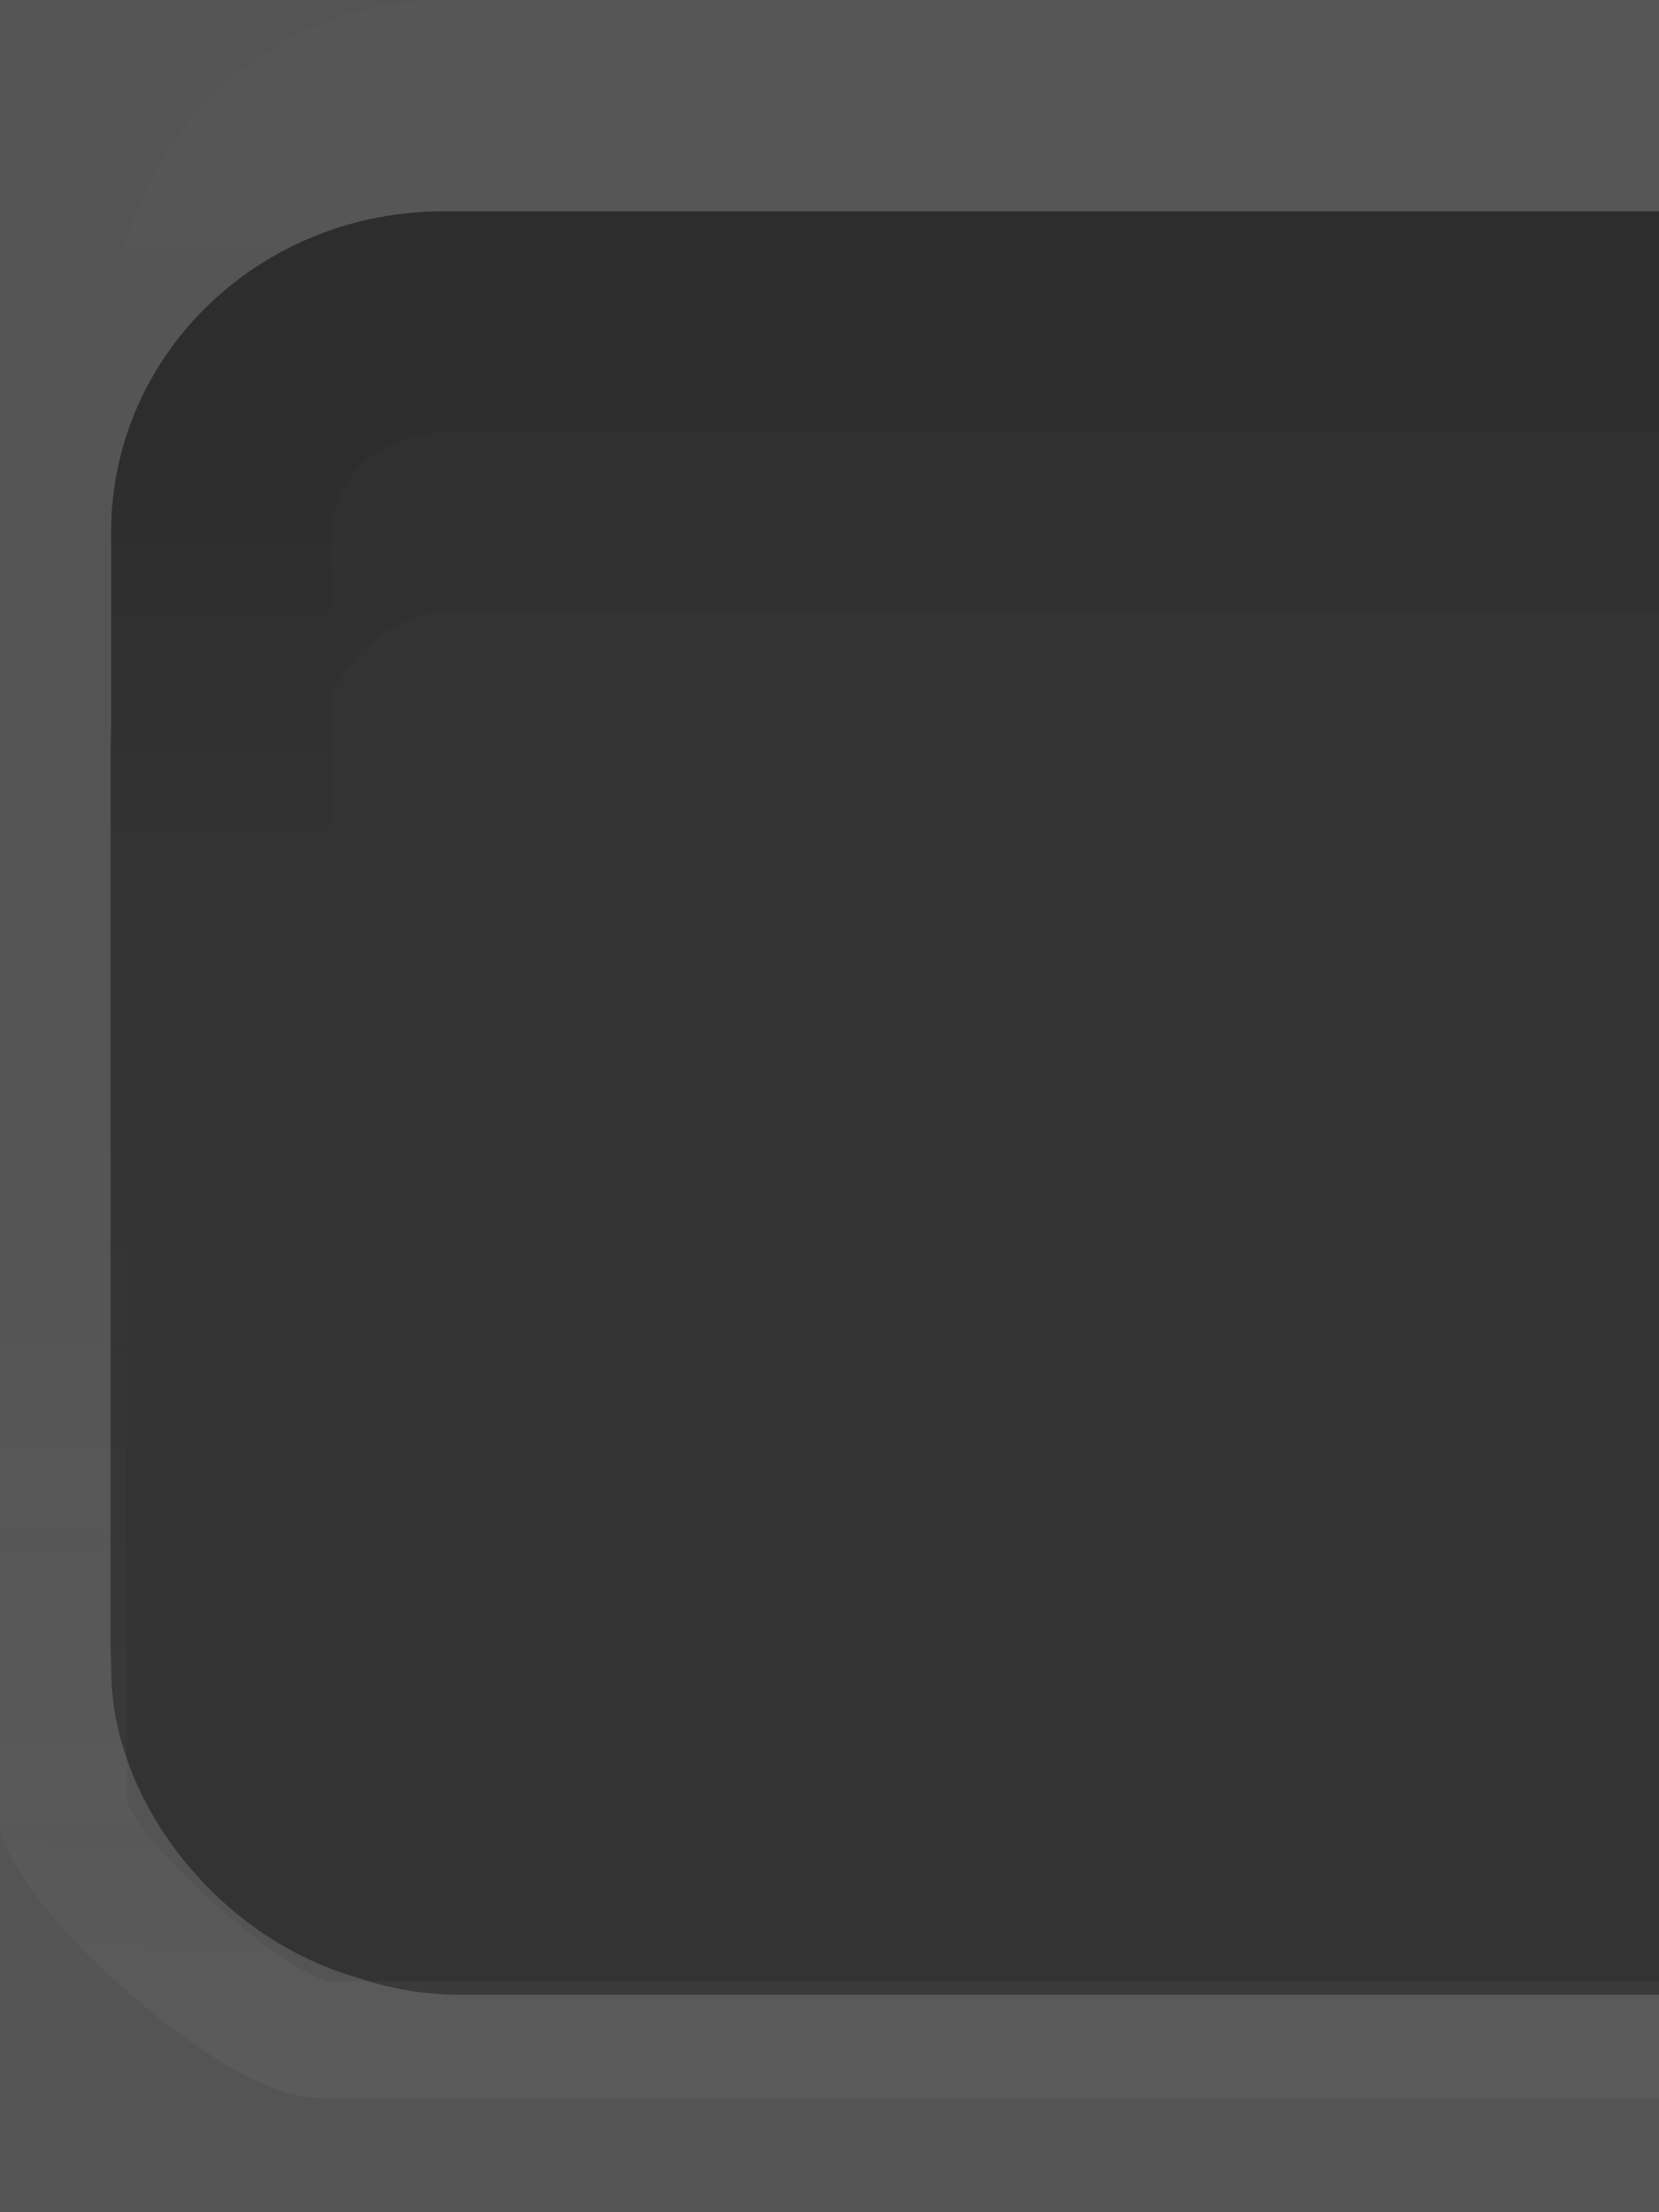 <?xml version="1.0" encoding="UTF-8" standalone="no"?>
<!-- Created with Inkscape (http://www.inkscape.org/) -->

<svg
   xmlns:dc="http://purl.org/dc/elements/1.1/"
   xmlns:cc="http://creativecommons.org/ns#"
   xmlns:rdf="http://www.w3.org/1999/02/22-rdf-syntax-ns#"
   xmlns:svg="http://www.w3.org/2000/svg"
   xmlns="http://www.w3.org/2000/svg"
   xmlns:xlink="http://www.w3.org/1999/xlink"
   xmlns:sodipodi="http://sodipodi.sourceforge.net/DTD/sodipodi-0.dtd"
   xmlns:inkscape="http://www.inkscape.org/namespaces/inkscape"
   width="15"
   height="20"
   id="svg33222"
   version="1.1"
   inkscape:version="0.48.4 r9939"
   sodipodi:docname="combo-entry-border-bg-focus.svg">
  <defs
     id="defs33224">
    <linearGradient
       id="linearGradient3845">
      <stop
         style="stop-color:#0f0f0f;stop-opacity:1;"
         offset="0"
         id="stop3847" />
      <stop
         style="stop-color:#121212;stop-opacity:1;"
         offset="1"
         id="stop3849" />
    </linearGradient>
    <linearGradient
       id="linearGradient3837">
      <stop
         style="stop-color:#ffffff;stop-opacity:1;"
         offset="0"
         id="stop3839" />
      <stop
         id="stop4140"
         offset="0.16"
         style="stop-color:#ffffff;stop-opacity:0;" />
      <stop
         style="stop-color:#ffffff;stop-opacity:0;"
         offset="1"
         id="stop3841" />
    </linearGradient>
    <linearGradient
       inkscape:collect="always"
       xlink:href="#linearGradient3837"
       id="linearGradient3843"
       x1="8"
       y1="1.925"
       x2="8"
       y2="14.003"
       gradientUnits="userSpaceOnUse"
       gradientTransform="matrix(0.997,0,0,1.077,0.022,-0.097)" />
    <linearGradient
       inkscape:collect="always"
       xlink:href="#linearGradient3845"
       id="linearGradient3851"
       x1="8"
       y1="1.537"
       x2="8"
       y2="13.463"
       gradientUnits="userSpaceOnUse" />
    <linearGradient
       inkscape:collect="always"
       xlink:href="#linearGradient3837"
       id="linearGradient3797"
       gradientUnits="userSpaceOnUse"
       gradientTransform="matrix(0.997,0,0,1.077,0.022,-0.097)"
       x1="8"
       y1="1.925"
       x2="8"
       y2="14.003" />
    <linearGradient
       inkscape:collect="always"
       xlink:href="#linearGradient3845"
       id="linearGradient3799"
       gradientUnits="userSpaceOnUse"
       x1="8"
       y1="1.537"
       x2="8"
       y2="13.463" />
    <linearGradient
       inkscape:collect="always"
       xlink:href="#linearGradient3837"
       id="linearGradient3806"
       gradientUnits="userSpaceOnUse"
       gradientTransform="matrix(0.997,0,0,1.077,0.022,-0.097)"
       x1="8"
       y1="1.925"
       x2="8"
       y2="14.003" />
    <linearGradient
       inkscape:collect="always"
       xlink:href="#linearGradient3845"
       id="linearGradient3808"
       gradientUnits="userSpaceOnUse"
       x1="8"
       y1="1.537"
       x2="8"
       y2="13.463" />
    <linearGradient
       inkscape:collect="always"
       xlink:href="#linearGradient3837-4"
       id="linearGradient3005-9"
       gradientUnits="userSpaceOnUse"
       gradientTransform="translate(1,-1)"
       x1="8"
       y1="1.925"
       x2="8"
       y2="14.003" />
    <linearGradient
       id="linearGradient3837-4">
      <stop
         style="stop-color:#000000;stop-opacity:0.377;"
         offset="0"
         id="stop3839-1" />
      <stop
         style="stop-color:#000000;stop-opacity:1;"
         offset="1"
         id="stop3841-7" />
    </linearGradient>
    <linearGradient
       inkscape:collect="always"
       xlink:href="#linearGradient3837-4-4"
       id="linearGradient3891-2"
       gradientUnits="userSpaceOnUse"
       x1="8.78"
       y1="-0.108"
       x2="8.78"
       y2="12.142" />
    <linearGradient
       id="linearGradient3837-4-4">
      <stop
         style="stop-color:#000000;stop-opacity:0.377;"
         offset="0"
         id="stop3839-1-7" />
      <stop
         style="stop-color:#000000;stop-opacity:1;"
         offset="1"
         id="stop3841-7-3" />
    </linearGradient>
    <linearGradient
       y2="12.142"
       x2="8.78"
       y1="-0.108"
       x1="8.78"
       gradientUnits="userSpaceOnUse"
       id="linearGradient3921"
       xlink:href="#linearGradient3837-4-4"
       inkscape:collect="always" />
    <linearGradient
       inkscape:collect="always"
       xlink:href="#linearGradient3845-4"
       id="linearGradient3953-8"
       gradientUnits="userSpaceOnUse"
       gradientTransform="matrix(1,0,0,1.067,1,-1)"
       x1="8"
       y1="1.537"
       x2="8"
       y2="13.463" />
    <linearGradient
       id="linearGradient3845-4">
      <stop
         style="stop-color:#000000;stop-opacity:0.039;"
         offset="0"
         id="stop3847-6" />
      <stop
         id="stop4144"
         offset="0.4"
         style="stop-color:#000000;stop-opacity:0.353;" />
      <stop
         style="stop-color:#000000;stop-opacity:0.392;"
         offset="0.74"
         id="stop4146" />
      <stop
         style="stop-color:#000000;stop-opacity:1;"
         offset="1"
         id="stop3849-8" />
    </linearGradient>
    <linearGradient
       inkscape:collect="always"
       xlink:href="#linearGradient3845"
       id="linearGradient3029"
       gradientUnits="userSpaceOnUse"
       gradientTransform="translate(1,-13.5)"
       x1="8"
       y1="1.537"
       x2="8"
       y2="13.463" />
    <linearGradient
       inkscape:collect="always"
       xlink:href="#linearGradient3837"
       id="linearGradient3032"
       gradientUnits="userSpaceOnUse"
       gradientTransform="matrix(0.997,0,0,1.08,1.023,-15.101)"
       x1="8"
       y1="1.925"
       x2="8"
       y2="14.003" />
    <linearGradient
       y2="15.009"
       x2="7.846"
       y1="0.096"
       x1="7.846"
       gradientTransform="matrix(1.123,0,0,1.203,0.02,-2.02)"
       gradientUnits="userSpaceOnUse"
       id="linearGradient4121-3"
       xlink:href="#linearGradient3845-4-2"
       inkscape:collect="always" />
    <linearGradient
       id="linearGradient3845-4-2">
      <stop
         style="stop-color:#000000;stop-opacity:0.039;"
         offset="0"
         id="stop3847-6-1" />
      <stop
         id="stop4144-2"
         offset="0.4"
         style="stop-color:#000000;stop-opacity:0.353;" />
      <stop
         style="stop-color:#000000;stop-opacity:0.392;"
         offset="0.74"
         id="stop4146-4" />
      <stop
         style="stop-color:#000000;stop-opacity:1;"
         offset="1"
         id="stop3849-8-2" />
    </linearGradient>
    <linearGradient
       y2="15.009"
       x2="7.846"
       y1="0.096"
       x1="7.846"
       gradientTransform="matrix(0.873,0,0,0.935,-20.111,-12.572)"
       gradientUnits="userSpaceOnUse"
       id="linearGradient3037"
       xlink:href="#linearGradient3845-4-2"
       inkscape:collect="always" />
    <linearGradient
       y2="15.009"
       x2="7.846"
       y1="0.096"
       x1="7.846"
       gradientTransform="matrix(0.873,0,0,0.935,2.015,-14.016)"
       gradientUnits="userSpaceOnUse"
       id="linearGradient3037-2"
       xlink:href="#linearGradient3845-4-2-9"
       inkscape:collect="always" />
    <linearGradient
       id="linearGradient3845-4-2-9">
      <stop
         style="stop-color:#000000;stop-opacity:0.039;"
         offset="0"
         id="stop3847-6-1-3" />
      <stop
         id="stop4144-2-7"
         offset="0.4"
         style="stop-color:#000000;stop-opacity:0.353;" />
      <stop
         style="stop-color:#000000;stop-opacity:0.392;"
         offset="0.74"
         id="stop4146-4-9" />
      <stop
         style="stop-color:#000000;stop-opacity:1;"
         offset="1"
         id="stop3849-8-2-5" />
    </linearGradient>
    <linearGradient
       y2="15.009"
       x2="7.846"
       y1="0.096"
       x1="7.846"
       gradientTransform="matrix(0.761,0,0,0.815,2.913,-13.114)"
       gradientUnits="userSpaceOnUse"
       id="linearGradient3114"
       xlink:href="#linearGradient3845-4-2-9"
       inkscape:collect="always" />
    <linearGradient
       inkscape:collect="always"
       xlink:href="#linearGradient3845-8"
       id="linearGradient3029-9"
       gradientUnits="userSpaceOnUse"
       gradientTransform="matrix(1,0,0,1.067,1,-15)"
       x1="8"
       y1="1.537"
       x2="8"
       y2="13.463" />
    <linearGradient
       id="linearGradient3845-8">
      <stop
         style="stop-color:#010101;stop-opacity:1;"
         offset="0"
         id="stop3847-0" />
      <stop
         style="stop-color:#020202;stop-opacity:1;"
         offset="1"
         id="stop3849-81" />
    </linearGradient>
    <linearGradient
       y2="13.463"
       x2="8"
       y1="1.537"
       x1="8"
       gradientTransform="matrix(0.998,0,0,1.069,1.018,-15.535)"
       gradientUnits="userSpaceOnUse"
       id="linearGradient3921-9"
       xlink:href="#linearGradient3845-8"
       inkscape:collect="always" />
    <linearGradient
       inkscape:collect="always"
       xlink:href="#linearGradient3845"
       id="linearGradient3810"
       gradientUnits="userSpaceOnUse"
       gradientTransform="translate(1,-13.6)"
       x1="8"
       y1="1.537"
       x2="8"
       y2="13.463" />
    <linearGradient
       inkscape:collect="always"
       xlink:href="#linearGradient3845-8"
       id="linearGradient3816"
       gradientUnits="userSpaceOnUse"
       gradientTransform="matrix(0.998,0,0,1.069,1.018,-15.535)"
       x1="8"
       y1="1.537"
       x2="8"
       y2="13.463" />
    <linearGradient
       inkscape:collect="always"
       xlink:href="#linearGradient3845"
       id="linearGradient3818"
       gradientUnits="userSpaceOnUse"
       gradientTransform="translate(1,-13.6)"
       x1="8"
       y1="1.537"
       x2="8"
       y2="13.463" />
    <linearGradient
       inkscape:collect="always"
       xlink:href="#linearGradient3845"
       id="linearGradient3817"
       gradientUnits="userSpaceOnUse"
       gradientTransform="matrix(1.059,0,0,1.006,0.471,0.419)"
       x1="8"
       y1="1.537"
       x2="8"
       y2="13.463" />
    <linearGradient
       inkscape:collect="always"
       xlink:href="#linearGradient3845-8"
       id="linearGradient3820"
       gradientUnits="userSpaceOnUse"
       gradientTransform="matrix(1.057,0,0,1.075,0.489,-1.526)"
       x1="8"
       y1="1.537"
       x2="8"
       y2="13.463" />
    <linearGradient
       inkscape:collect="always"
       xlink:href="#linearGradient3845-8"
       id="linearGradient3811"
       gradientUnits="userSpaceOnUse"
       gradientTransform="matrix(1.057,0,0,1.075,0.489,-1.526)"
       x1="8"
       y1="1.537"
       x2="8"
       y2="13.463" />
    <linearGradient
       inkscape:collect="always"
       xlink:href="#linearGradient3845"
       id="linearGradient3813"
       gradientUnits="userSpaceOnUse"
       gradientTransform="matrix(1.059,0,0,1.006,0.471,0.419)"
       x1="8"
       y1="1.537"
       x2="8"
       y2="13.463" />
    <linearGradient
       inkscape:collect="always"
       xlink:href="#linearGradient3845"
       id="linearGradient3819"
       gradientUnits="userSpaceOnUse"
       gradientTransform="matrix(1.059,0,0,1.006,0.471,0.419)"
       x1="8"
       y1="1.537"
       x2="8"
       y2="13.463" />
    <linearGradient
       inkscape:collect="always"
       xlink:href="#linearGradient3845-8"
       id="linearGradient3822"
       gradientUnits="userSpaceOnUse"
       gradientTransform="matrix(1.057,0,0,1.075,0.489,-1.526)"
       x1="8"
       y1="1.537"
       x2="8"
       y2="13.463" />
    <linearGradient
       inkscape:collect="always"
       xlink:href="#linearGradient3845"
       id="linearGradient3814"
       gradientUnits="userSpaceOnUse"
       gradientTransform="matrix(1.059,0,0,1.006,0.471,0.419)"
       x1="8"
       y1="1.537"
       x2="8"
       y2="13.463" />
    <linearGradient
       inkscape:collect="always"
       xlink:href="#linearGradient3845-8"
       id="linearGradient3821"
       gradientUnits="userSpaceOnUse"
       gradientTransform="matrix(1.057,0,0,1.075,0.489,-1.526)"
       x1="8"
       y1="1.537"
       x2="8"
       y2="13.463" />
    <linearGradient
       inkscape:collect="always"
       xlink:href="#linearGradient3845-8-5"
       id="linearGradient3821-1"
       gradientUnits="userSpaceOnUse"
       gradientTransform="matrix(1.057,0,0,1.075,0.489,-1.526)"
       x1="8"
       y1="1.537"
       x2="8"
       y2="13.463" />
    <linearGradient
       id="linearGradient3845-8-5">
      <stop
         style="stop-color:#000000;stop-opacity:1;"
         offset="0"
         id="stop3847-0-2" />
      <stop
         style="stop-color:#000000;stop-opacity:0;"
         offset="1"
         id="stop3849-81-4" />
    </linearGradient>
    <linearGradient
       inkscape:collect="always"
       xlink:href="#linearGradient3845-2"
       id="linearGradient3814-7"
       gradientUnits="userSpaceOnUse"
       gradientTransform="matrix(1.059,0,0,1.006,0.471,0.419)"
       x1="8"
       y1="1.537"
       x2="8"
       y2="13.463" />
    <linearGradient
       id="linearGradient3845-2">
      <stop
         style="stop-color:#070707;stop-opacity:1;"
         offset="0"
         id="stop3847-2" />
      <stop
         style="stop-color:#090909;stop-opacity:1;"
         offset="1"
         id="stop3849-9" />
    </linearGradient>
    <linearGradient
       y2="13.463"
       x2="8"
       y1="1.537"
       x1="8"
       gradientTransform="matrix(1.059,0,0,1.006,0.471,0.419)"
       gradientUnits="userSpaceOnUse"
       id="linearGradient3848"
       xlink:href="#linearGradient3845-2"
       inkscape:collect="always" />
    <linearGradient
       inkscape:collect="always"
       xlink:href="#linearGradient3845-8"
       id="linearGradient3879"
       gradientUnits="userSpaceOnUse"
       gradientTransform="matrix(1.057,0,0,1.075,0.489,-1.526)"
       x1="8"
       y1="1.537"
       x2="8"
       y2="13.463" />
    <linearGradient
       inkscape:collect="always"
       xlink:href="#linearGradient3845"
       id="linearGradient3881"
       gradientUnits="userSpaceOnUse"
       gradientTransform="matrix(1.059,0,0,1.006,0.471,0.419)"
       x1="8"
       y1="1.537"
       x2="8"
       y2="13.463" />
    <linearGradient
       inkscape:collect="always"
       xlink:href="#linearGradient3845"
       id="linearGradient3884"
       gradientUnits="userSpaceOnUse"
       gradientTransform="matrix(1.067,0,0,1,0.467,0.5)"
       x1="8"
       y1="1.5"
       x2="8"
       y2="13.5" />
    <linearGradient
       inkscape:collect="always"
       xlink:href="#linearGradient3845-8"
       id="linearGradient3887"
       gradientUnits="userSpaceOnUse"
       gradientTransform="matrix(1.067,0,0,1.143,0.467,-1.571)"
       x1="8"
       y1="1.537"
       x2="8"
       y2="13.463" />
    <linearGradient
       inkscape:collect="always"
       xlink:href="#linearGradient3845-2"
       id="linearGradient3890"
       gradientUnits="userSpaceOnUse"
       gradientTransform="matrix(1.059,0,0,1.006,-26.529,2.419)"
       x1="8"
       y1="1.537"
       x2="8"
       y2="13.463" />
    <linearGradient
       inkscape:collect="always"
       xlink:href="#linearGradient3845-8-5"
       id="linearGradient3893"
       gradientUnits="userSpaceOnUse"
       gradientTransform="matrix(1.057,0,0,1.075,-26.511,0.474)"
       x1="8"
       y1="1.537"
       x2="8"
       y2="13.463" />
    <linearGradient
       inkscape:collect="always"
       xlink:href="#linearGradient3845-6"
       id="linearGradient3884-0"
       gradientUnits="userSpaceOnUse"
       gradientTransform="matrix(1.067,0,0,1,0.467,0.5)"
       x1="8"
       y1="1.5"
       x2="8"
       y2="13.5" />
    <linearGradient
       id="linearGradient3845-6">
      <stop
         style="stop-color:#0c0c0c;stop-opacity:1;"
         offset="0"
         id="stop3847-7" />
      <stop
         style="stop-color:#0f0f0f;stop-opacity:1;"
         offset="1"
         id="stop3849-0" />
    </linearGradient>
    <linearGradient
       inkscape:collect="always"
       xlink:href="#linearGradient3845-8"
       id="linearGradient3070"
       gradientUnits="userSpaceOnUse"
       gradientTransform="matrix(1.067,0,0,1.143,0.467,-1.571)"
       x1="8"
       y1="1.537"
       x2="8"
       y2="13.463" />
    <linearGradient
       inkscape:collect="always"
       xlink:href="#linearGradient3845"
       id="linearGradient3072"
       gradientUnits="userSpaceOnUse"
       gradientTransform="matrix(1.067,0,0,1,0.467,0.5)"
       x1="8"
       y1="1.5"
       x2="8"
       y2="13.5" />
    <linearGradient
       inkscape:collect="always"
       xlink:href="#linearGradient3845"
       id="linearGradient3838"
       gradientUnits="userSpaceOnUse"
       gradientTransform="matrix(1.067,0,0,1,1.467,-1.5)"
       x1="8"
       y1="1.5"
       x2="8"
       y2="13.5" />
    <linearGradient
       inkscape:collect="always"
       xlink:href="#linearGradient3845-8"
       id="linearGradient3841"
       gradientUnits="userSpaceOnUse"
       gradientTransform="matrix(1.067,0,0,1.143,1.467,-3.571)"
       x1="8"
       y1="1.537"
       x2="8"
       y2="13.463" />
    <linearGradient
       inkscape:collect="always"
       xlink:href="#linearGradient3845-82"
       id="linearGradient3883"
       gradientUnits="userSpaceOnUse"
       gradientTransform="matrix(1.066,0,0,0.894,1.413,0.13)"
       x1="8"
       y1="1.537"
       x2="8"
       y2="13.463" />
    <linearGradient
       id="linearGradient3845-82">
      <stop
         style="stop-color:#2b2b2b;stop-opacity:1;"
         offset="0"
         id="stop3847-9" />
      <stop
         style="stop-color:#333333;stop-opacity:1;"
         offset="1"
         id="stop3849-5" />
    </linearGradient>
    <linearGradient
       inkscape:collect="always"
       xlink:href="#linearGradient3845-8-3"
       id="linearGradient3880"
       gradientUnits="userSpaceOnUse"
       gradientTransform="matrix(1.057,0,0,1.075,1.494,-3.538)"
       x1="8"
       y1="1.537"
       x2="8"
       y2="13.463" />
    <linearGradient
       id="linearGradient3845-8-3">
      <stop
         style="stop-color:#000000;stop-opacity:1;"
         offset="0"
         id="stop3847-0-1" />
      <stop
         style="stop-color:#000000;stop-opacity:0;"
         offset="1"
         id="stop3849-81-0" />
    </linearGradient>
    <linearGradient
       inkscape:collect="always"
       xlink:href="#linearGradient3845-40"
       id="linearGradient3877"
       gradientUnits="userSpaceOnUse"
       gradientTransform="matrix(1.059,0,0,1.006,1.475,-1.592)"
       x1="8"
       y1="1.537"
       x2="8"
       y2="13.463" />
    <linearGradient
       id="linearGradient3845-40">
      <stop
         style="stop-color:#212121;stop-opacity:1;"
         offset="0"
         id="stop3847-3" />
      <stop
         style="stop-color:#333333;stop-opacity:1;"
         offset="1"
         id="stop3849-2" />
    </linearGradient>
    <linearGradient
       inkscape:collect="always"
       xlink:href="#linearGradient4022"
       id="linearGradient4028"
       x1="-16"
       y1="7"
       x2="-16.09"
       y2="15.895"
       gradientUnits="userSpaceOnUse" />
    <linearGradient
       id="linearGradient4022">
      <stop
         style="stop-color:#f6f6f6;stop-opacity:0;"
         offset="0"
         id="stop4024" />
      <stop
         style="stop-color:#f6f6f6;stop-opacity:1;"
         offset="1"
         id="stop4026" />
    </linearGradient>
    <clipPath
       clipPathUnits="userSpaceOnUse"
       id="clipPath3974">
      <g
         id="g3976">
        <rect
           ry="3.622"
           rx="0"
           y="12"
           x="-25"
           height="6"
           width="20"
           id="rect3978"
           style="fill:#333333;fill-opacity:1;stroke:none" />
        <rect
           rx="0"
           ry="2.24"
           y="5"
           x="-25"
           height="7.414"
           width="2.063"
           id="rect3980"
           style="fill:#333333;fill-opacity:1;stroke:none" />
        <rect
           inkscape:transform-center-y="0.82742934"
           inkscape:transform-center-x="1"
           ry="0"
           y="5"
           x="-7.1"
           height="7.56"
           width="2"
           id="rect3982"
           style="fill:#333333;fill-opacity:1;stroke:none" />
      </g>
    </clipPath>
    <linearGradient
       y2="15.895"
       x2="-16.09"
       y1="7"
       x1="-16"
       gradientUnits="userSpaceOnUse"
       id="linearGradient3144"
       xlink:href="#linearGradient4022"
       inkscape:collect="always" />
    <linearGradient
       inkscape:collect="always"
       xlink:href="#linearGradient3845-82-6"
       id="linearGradient3883-9"
       gradientUnits="userSpaceOnUse"
       gradientTransform="matrix(1.066,0,0,0.894,1.413,0.13)"
       x1="8"
       y1="1.537"
       x2="8"
       y2="13.463" />
    <linearGradient
       id="linearGradient3845-82-6">
      <stop
         style="stop-color:#303030;stop-opacity:1;"
         offset="0"
         id="stop3847-9-3" />
      <stop
         style="stop-color:#333333;stop-opacity:1;"
         offset="1"
         id="stop3849-5-2" />
    </linearGradient>
    <linearGradient
       inkscape:collect="always"
       xlink:href="#linearGradient3845-8-3-1"
       id="linearGradient3880-2"
       gradientUnits="userSpaceOnUse"
       gradientTransform="matrix(1.057,0,0,1.075,1.494,-3.538)"
       x1="8"
       y1="1.537"
       x2="8"
       y2="13.463" />
    <linearGradient
       id="linearGradient3845-8-3-1">
      <stop
         style="stop-color:#ffffff;stop-opacity:1;"
         offset="0"
         id="stop3847-0-1-3" />
      <stop
         style="stop-color:#000000;stop-opacity:0;"
         offset="1"
         id="stop3849-81-0-3" />
    </linearGradient>
    <linearGradient
       inkscape:collect="always"
       xlink:href="#linearGradient3845-40-6"
       id="linearGradient3877-2"
       gradientUnits="userSpaceOnUse"
       gradientTransform="matrix(1.059,0,0,1.006,1.475,-1.592)"
       x1="8"
       y1="1.537"
       x2="8"
       y2="13.463" />
    <linearGradient
       id="linearGradient3845-40-6">
      <stop
         style="stop-color:#2d2d2d;stop-opacity:1;"
         offset="0"
         id="stop3847-3-2" />
      <stop
         id="stop3868"
         offset="0.32"
         style="stop-color:#333333;stop-opacity:1;" />
      <stop
         style="stop-color:#333333;stop-opacity:1;"
         offset="1"
         id="stop3849-2-8" />
    </linearGradient>
    <linearGradient
       inkscape:collect="always"
       xlink:href="#linearGradient4022-3"
       id="linearGradient4028-9"
       x1="-16"
       y1="7"
       x2="-16.09"
       y2="15.895"
       gradientUnits="userSpaceOnUse" />
    <linearGradient
       id="linearGradient4022-3">
      <stop
         style="stop-color:#f6f6f6;stop-opacity:0;"
         offset="0"
         id="stop4024-4" />
      <stop
         style="stop-color:#f6f6f6;stop-opacity:1;"
         offset="1"
         id="stop4026-7" />
    </linearGradient>
    <clipPath
       clipPathUnits="userSpaceOnUse"
       id="clipPath3974-7">
      <g
         id="g3976-2">
        <rect
           ry="3.622"
           rx="0"
           y="12"
           x="-25"
           height="6"
           width="20"
           id="rect3978-2"
           style="fill:#333333;fill-opacity:1;stroke:none" />
        <rect
           rx="0"
           ry="2.24"
           y="5"
           x="-25"
           height="7.414"
           width="2.063"
           id="rect3980-6"
           style="fill:#333333;fill-opacity:1;stroke:none" />
        <rect
           inkscape:transform-center-y="0.82742934"
           inkscape:transform-center-x="1"
           ry="0"
           y="5"
           x="-7.1"
           height="7.56"
           width="2"
           id="rect3982-5"
           style="fill:#333333;fill-opacity:1;stroke:none" />
      </g>
    </clipPath>
    <linearGradient
       y2="15.895"
       x2="-16.09"
       y1="7"
       x1="-16"
       gradientUnits="userSpaceOnUse"
       id="linearGradient3960"
       xlink:href="#linearGradient4022-3"
       inkscape:collect="always" />
  </defs>
  <sodipodi:namedview
     id="base"
     pagecolor="#7f7a82"
     bordercolor="#666666"
     borderopacity="1.0"
     inkscape:pageopacity="1"
     inkscape:pageshadow="2"
     inkscape:zoom="18.548696"
     inkscape:cx="10.52558"
     inkscape:cy="10.292719"
     inkscape:current-layer="layer1"
     showgrid="true"
     inkscape:grid-bbox="true"
     inkscape:document-units="px"
     inkscape:window-width="1366"
     inkscape:window-height="702"
     inkscape:window-x="0"
     inkscape:window-y="339"
     inkscape:window-maximized="1"
     inkscape:snap-nodes="false"
     inkscape:snap-bbox="true"
     inkscape:showpageshadow="true"
     showborder="true">
    <inkscape:grid
       type="xygrid"
       id="grid2992"
       empspacing="5"
       visible="true"
       enabled="true"
       snapvisiblegridlinesonly="true" />
  </sodipodi:namedview>
  <g
     id="layer1"
     inkscape:label="Layer 1"
     inkscape:groupmode="layer"
     transform="translate(0,4)">
    <g
       id="g3915">
      <rect
         ry="0"
         rx="0"
         y="-4"
         x="0"
         height="20"
         width="20"
         id="rect3843"
         style="fill:#545454;fill-opacity:1;fill-rule:nonzero;stroke:none" />
      <rect
         style="color:#000000;fill:#333333;fill-opacity:1;stroke:url(#linearGradient3883-9);stroke-width:1.892;stroke-miterlimit:4;stroke-opacity:1;stroke-dasharray:none;marker:none;visibility:visible;display:inline;overflow:visible;enable-background:accumulate"
         id="rect17861-7-7"
         width="15.991"
         height="12.511"
         x="1.946"
         y="0.577"
         rx="2.205"
         ry="2.205" />
      <rect
         style="opacity:0.01;color:#000000;fill:none;stroke:url(#linearGradient3880-2);stroke-width:2;stroke-miterlimit:4;stroke-opacity:1;stroke-dasharray:none;marker:none;visibility:visible;display:inline;overflow:visible;enable-background:accumulate"
         id="rect17861-5-9-2"
         width="15.848"
         height="15.051"
         x="2.022"
         y="-3"
         rx="1.993"
         ry="2.027" />
      <rect
         style="color:#000000;fill:none;stroke:url(#linearGradient3877-2);stroke-width:2;stroke-miterlimit:4;stroke-opacity:1;stroke-dasharray:none;marker:none;visibility:visible;display:inline;overflow:visible;enable-background:accumulate"
         id="rect17861-0-8"
         width="15.882"
         height="14.078"
         x="2.005"
         y="-1.089"
         rx="1.997"
         ry="1.896" />
      <path
         sodipodi:nodetypes="csssscc"
         transform="matrix(1.115,0,0,0.993,26.722,-0.92)"
         clip-path="url(#clipPath3974-7)"
         inkscape:connector-curvature="0"
         id="rect17861-5-9-3-4"
         d="m -23.468,7.499 0,5.813 c 0,0.575 1.589,2.156 2.125,2.156 l 12.687,0 c 0.759,0 2.077,-1.723 2.083,-2.44 l 0.042,-5.529 z"
         style="opacity:0.04;color:#000000;fill:none;stroke:url(#linearGradient3960);stroke-width:1.064;stroke-miterlimit:4;stroke-opacity:1;stroke-dasharray:none;marker:none;visibility:visible;display:inline;overflow:visible;enable-background:accumulate" />
    </g>
  </g>
</svg>
